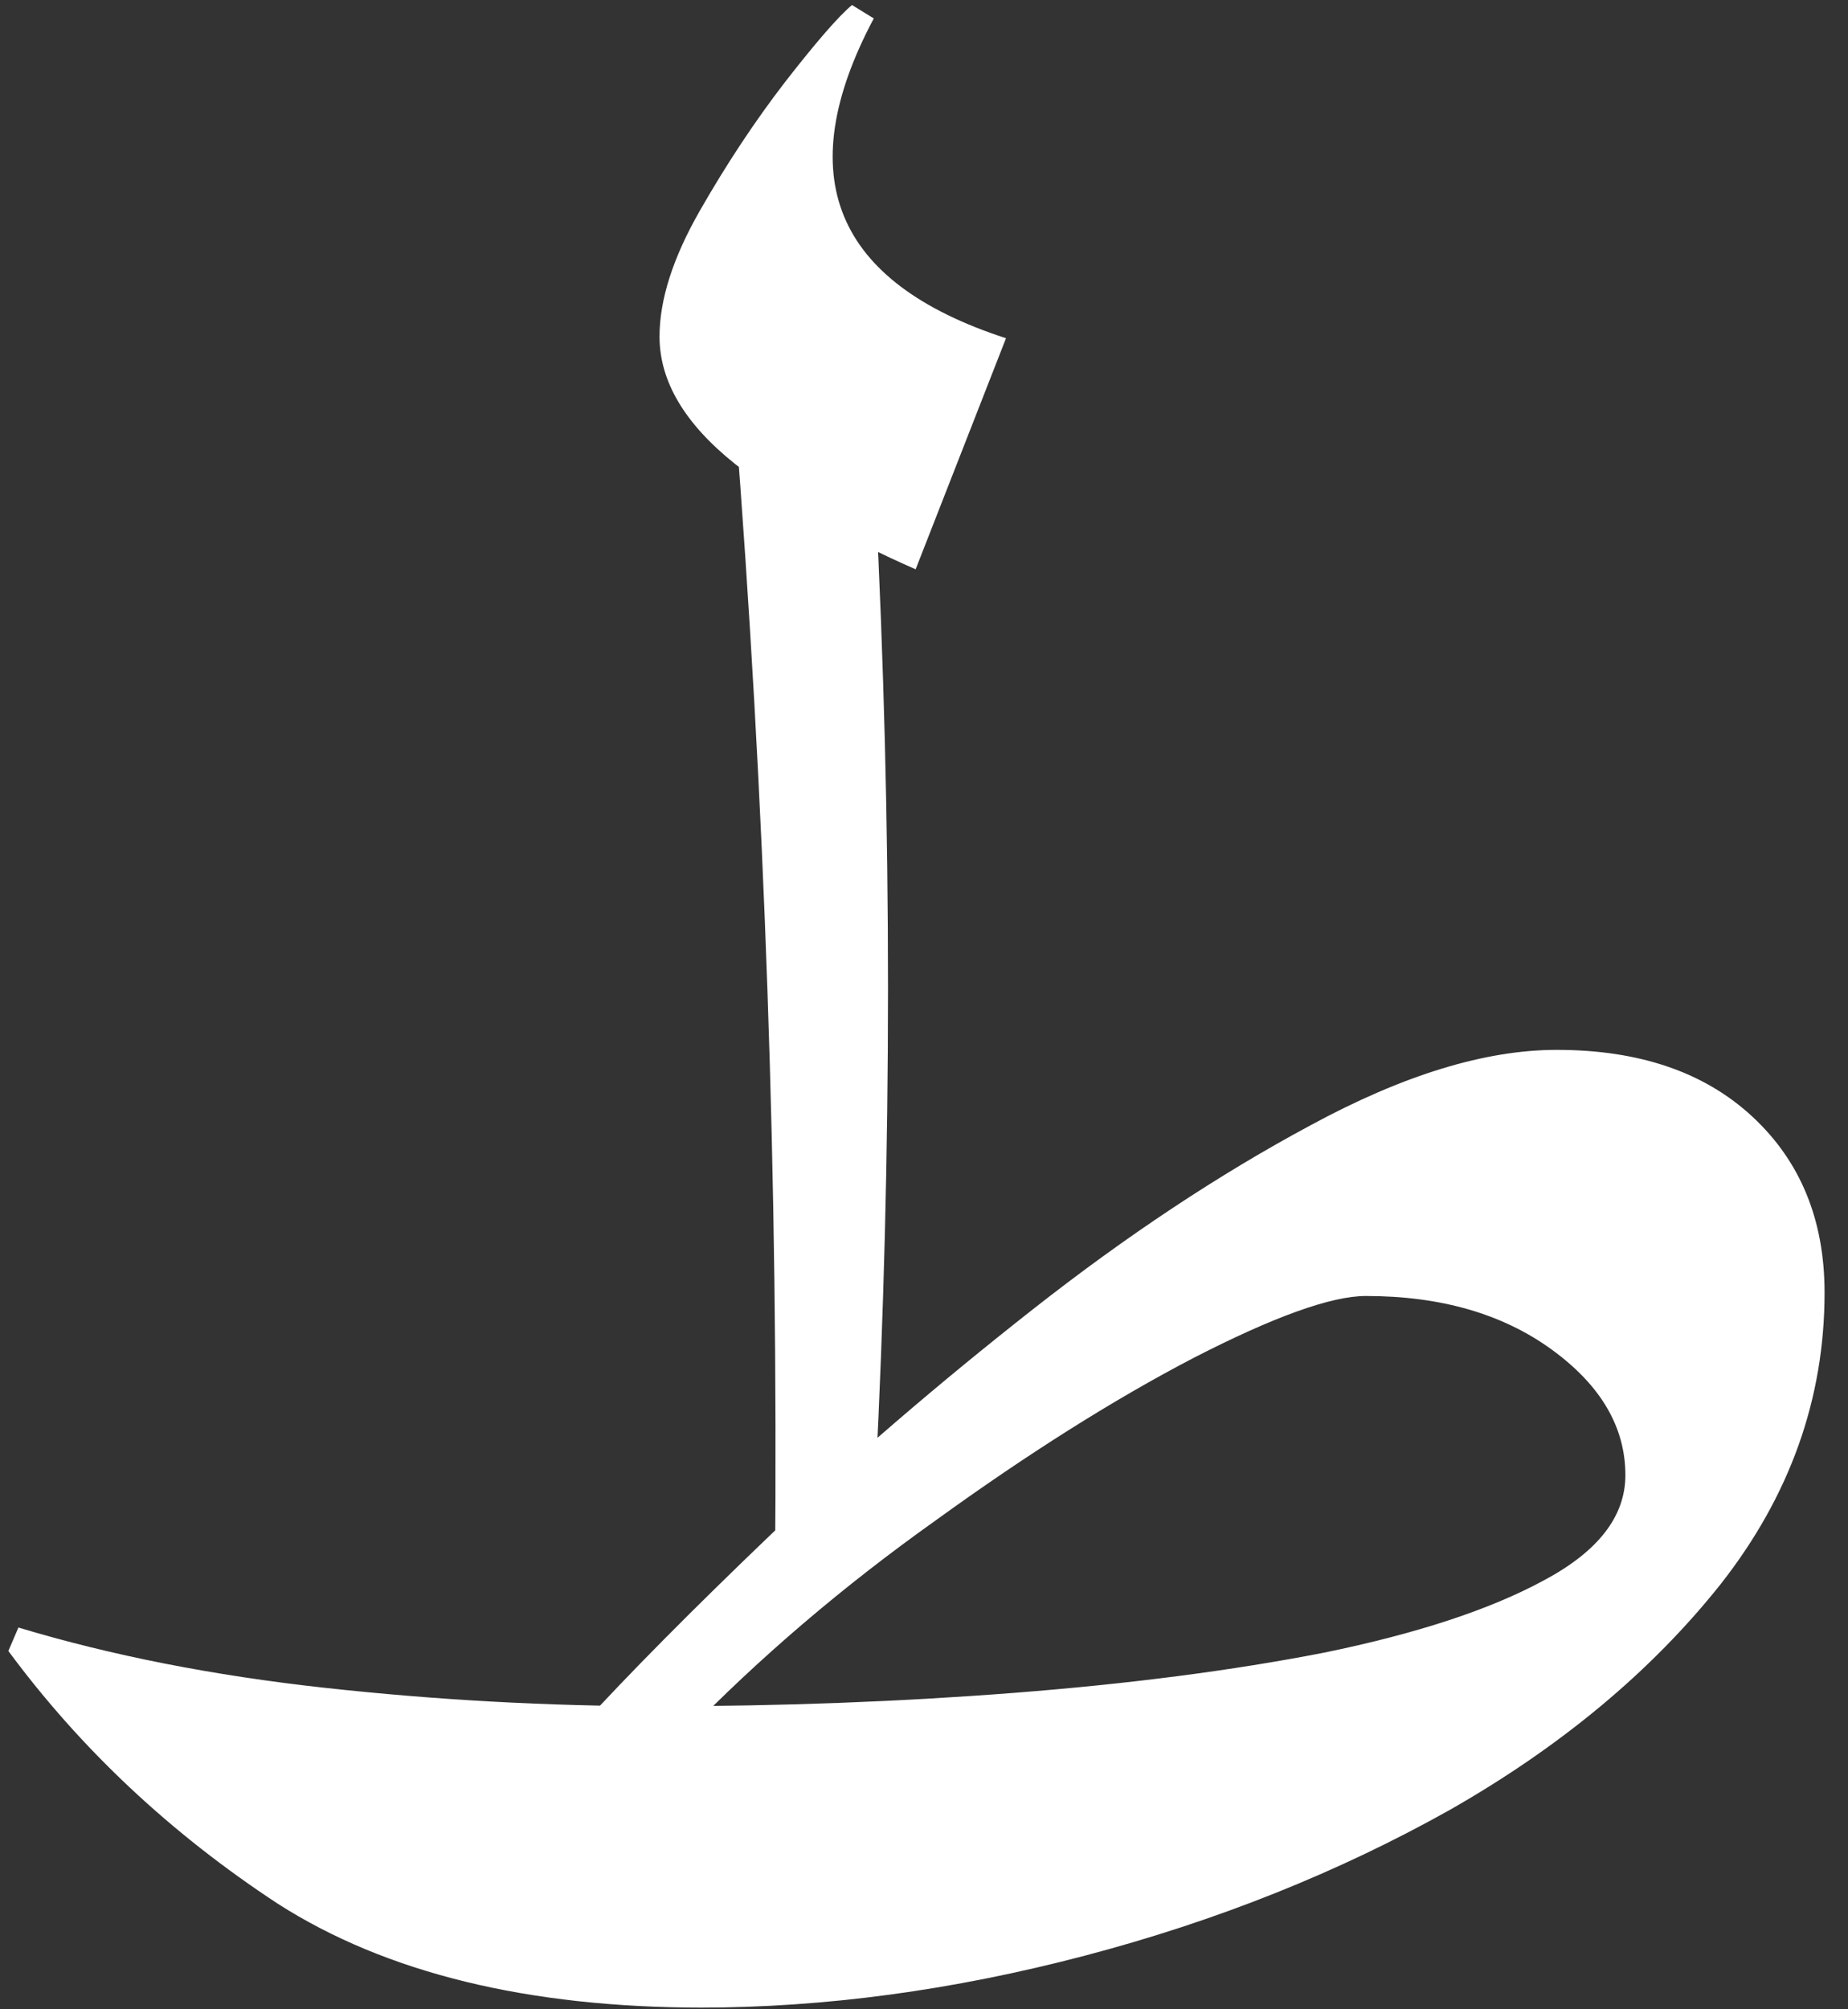 <svg width="69" height="75" viewBox="0 0 69 75" fill="none" xmlns="http://www.w3.org/2000/svg">
<rect x="0" y="0" width="69" height="75" fill="#333333" stroke="none"/>
<path d="M26.25 74.938C19.708 74.938 14.417 73.646 10.375 71.062C6.375 68.438 3.021 65.292 0.312 61.625L0.688 60.75C4.146 61.792 7.958 62.542 12.125 63C16.292 63.458 20.479 63.688 24.688 63.688L26.25 74.938ZM31.812 0.188L32.625 0.688C29.5 6.562 31.146 10.542 37.562 12.625L34.188 21.25C31.604 20.125 29.354 18.812 27.438 17.312C25.562 15.812 24.625 14.229 24.625 12.562C24.625 11.188 25.125 9.625 26.125 7.875C27.125 6.125 28.188 4.521 29.312 3.062C30.479 1.562 31.312 0.604 31.812 0.188ZM58.125 39.188C61.208 39.188 63.646 40.021 65.438 41.688C67.229 43.354 68.125 45.542 68.125 48.25C68.125 52.208 66.833 55.833 64.25 59.125C61.667 62.375 58.292 65.188 54.125 67.562C49.958 69.896 45.417 71.708 40.5 73C35.583 74.292 30.792 74.938 26.125 74.938L24.562 63.688C29.146 63.688 33.583 63.521 37.875 63.188C42.167 62.854 46.021 62.354 49.438 61.688C52.896 60.979 55.625 60.083 57.625 59C59.667 57.917 60.688 56.604 60.688 55.062C60.688 53.271 59.771 51.708 57.938 50.375C56.104 49.042 53.792 48.375 51 48.375C49.708 48.375 47.562 49.146 44.562 50.688C41.604 52.229 38.396 54.25 34.938 56.75C31.479 59.208 28.354 61.875 25.562 64.75L21.688 64.438C23.479 62.479 25.854 60.083 28.812 57.25C31.812 54.417 35.062 51.625 38.562 48.875C42.062 46.125 45.521 43.833 48.938 42C52.396 40.125 55.458 39.188 58.125 39.188ZM28.938 58.562C29.062 44.188 28.562 29.812 27.438 15.438C28.312 15.979 29.188 16.521 30.062 17.062C30.938 17.562 31.812 18.062 32.688 18.562C33.312 30.771 33.312 43 32.688 55.25C32.062 55.833 31.438 56.396 30.812 56.938C30.188 57.479 29.562 58.021 28.938 58.562Z" fill="white"/>
</svg>
